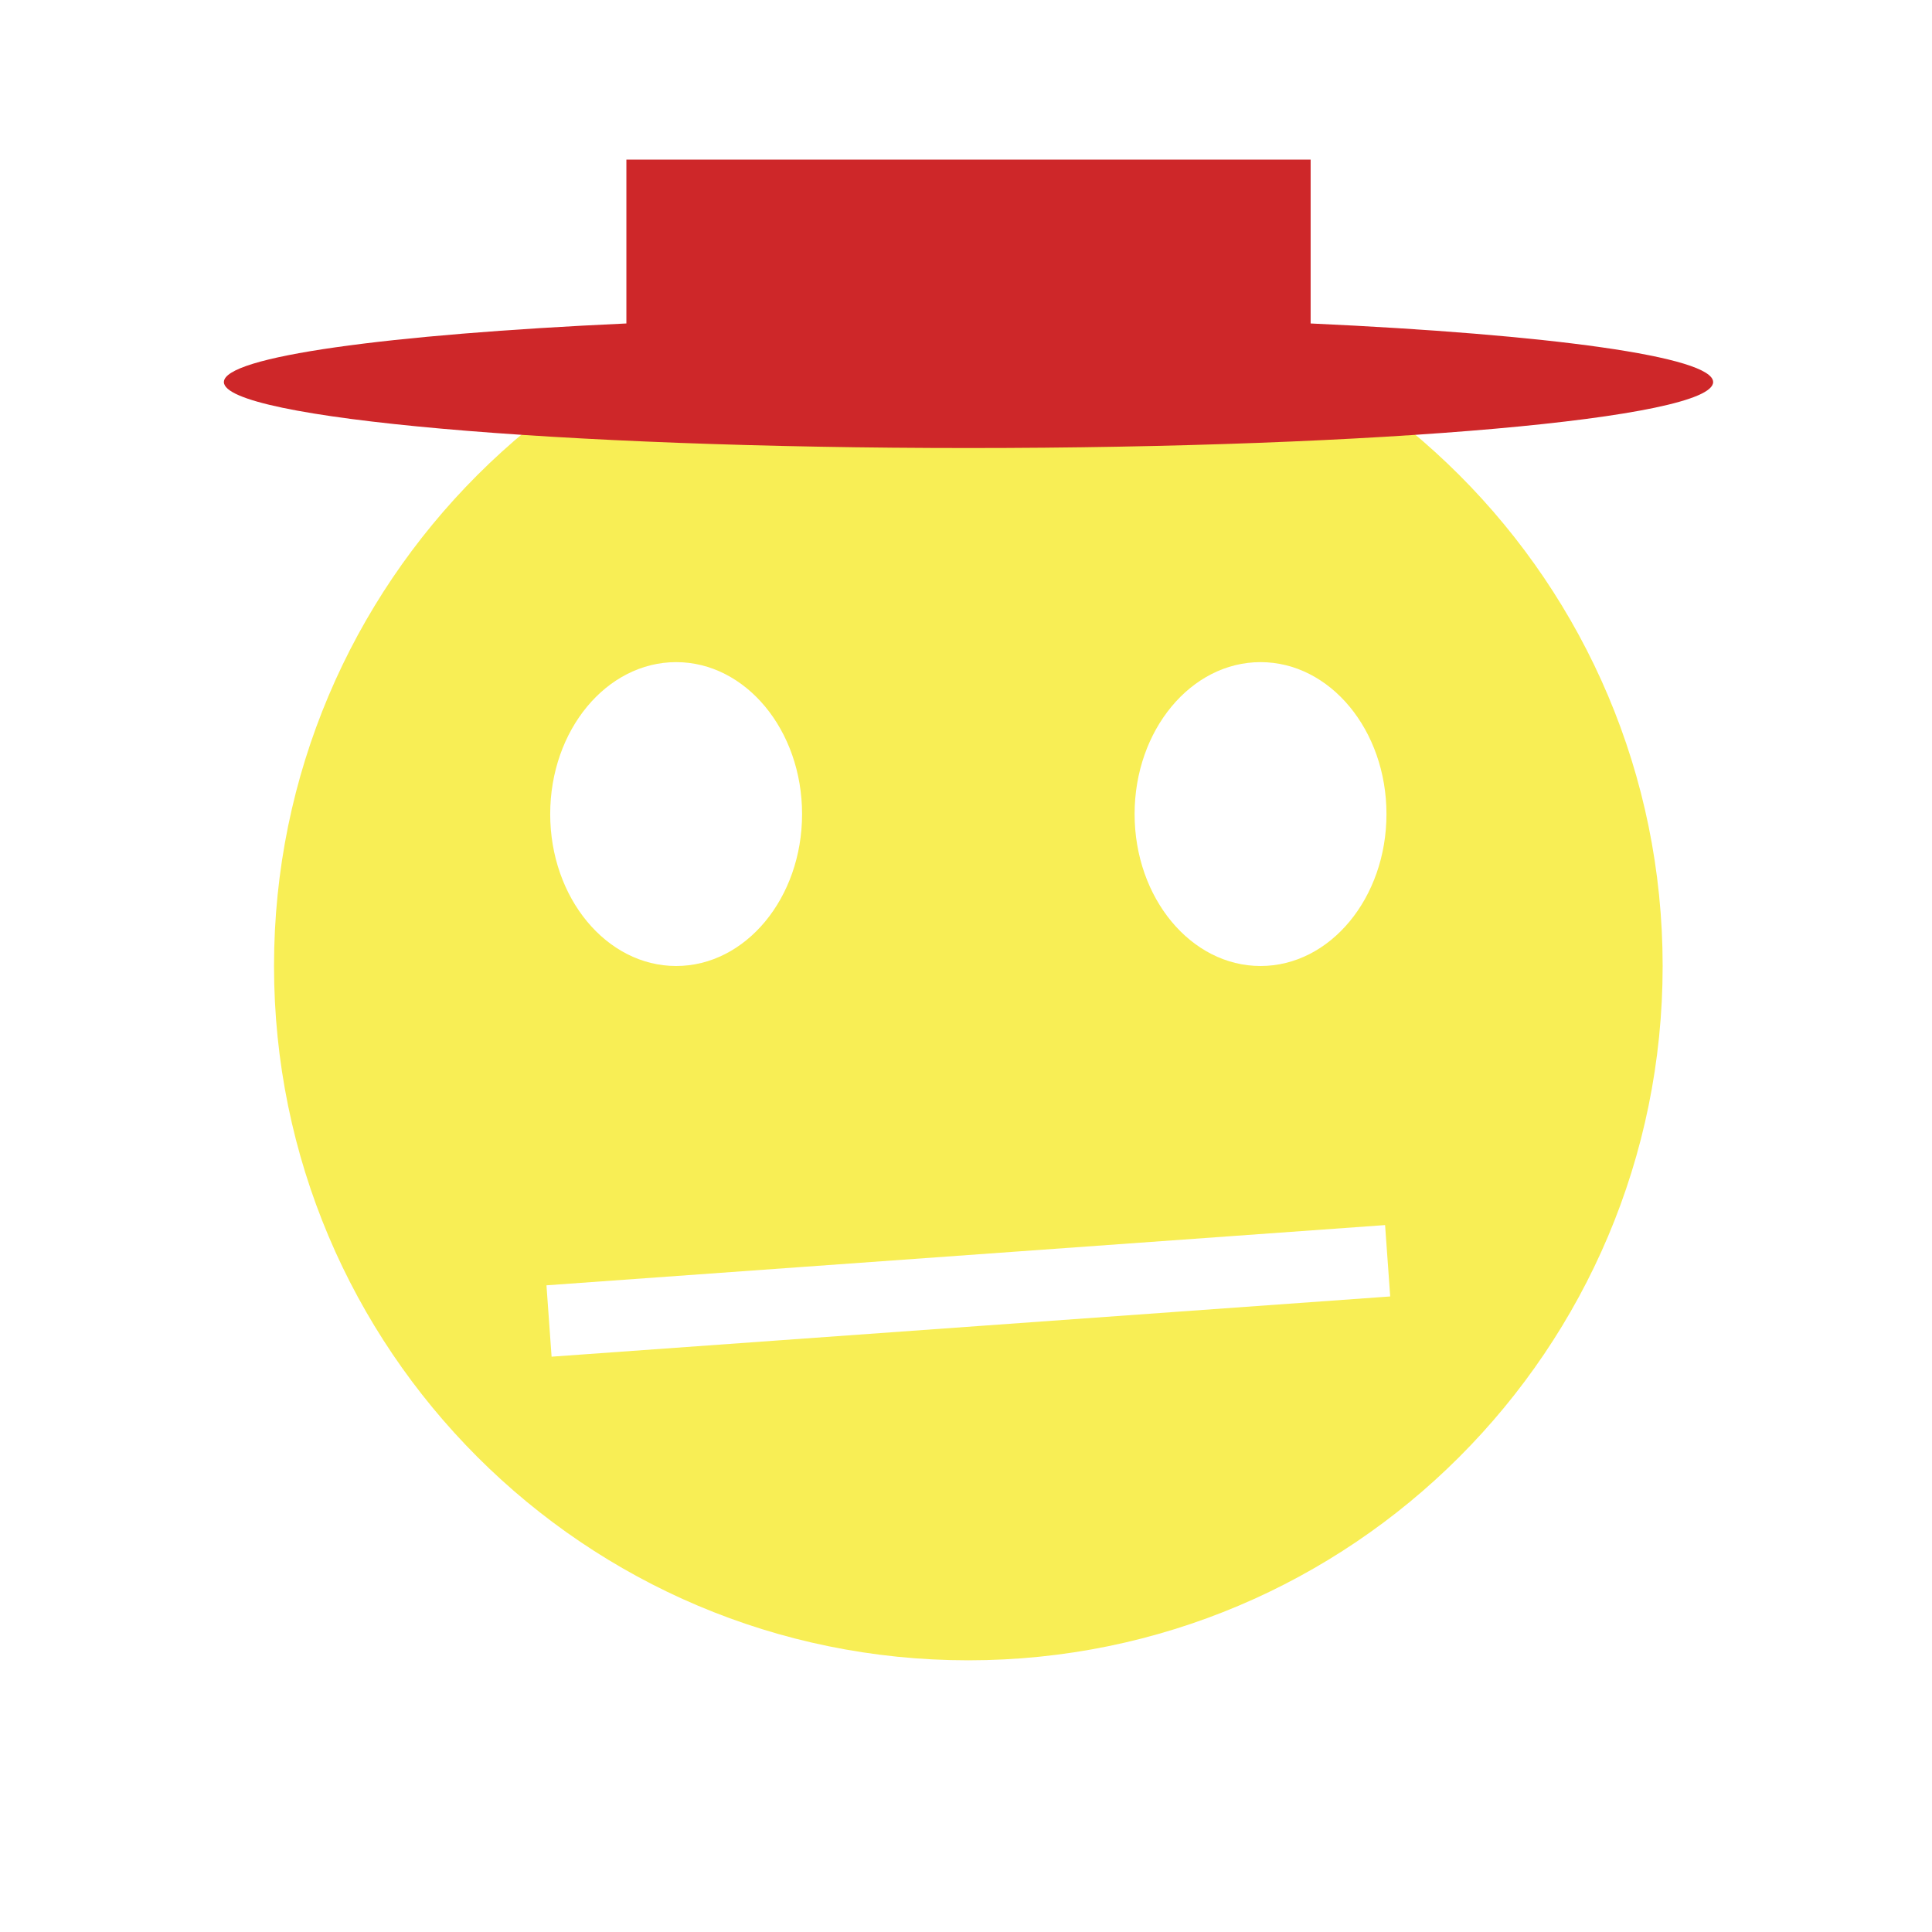 <?xml version="1.0" encoding="UTF-8"?><svg id="Layer_1" xmlns="http://www.w3.org/2000/svg" viewBox="0 0 1200 1200"><defs><style>.cls-1{fill:#f8ee55;}.cls-1,.cls-2{stroke-width:0px;}.cls-2{fill:#ce2729;}</style></defs><path class="cls-1" d="m601.45,168.75c-238.17,0-431.25,193.08-431.25,431.25s193.08,431.25,431.25,431.25,431.25-193.08,431.25-431.25-193.08-431.25-431.25-431.25Zm181.49,242.51c43.2,0,78.22,42.25,78.22,94.37s-35.02,94.37-78.22,94.37-78.22-42.25-78.22-94.37,35.02-94.37,78.22-94.37Zm-362.98,0c43.2,0,78.22,42.25,78.22,94.37s-35.02,94.37-78.22,94.37-78.22-42.25-78.22-94.37,35.02-94.37,78.22-94.37Zm-77.36,431.4l-3.18-44.33,520.88-37.41,3.18,44.33-520.88,37.41Z"/><path class="cls-2" d="m814.06,200.91v-101.79h-425v101.79c-148.51,6.82-250,20.56-250,36.4,0,22.63,207.07,40.97,462.5,40.97s462.5-18.34,462.5-40.97c0-15.84-101.49-29.58-250-36.4Z"/></svg>